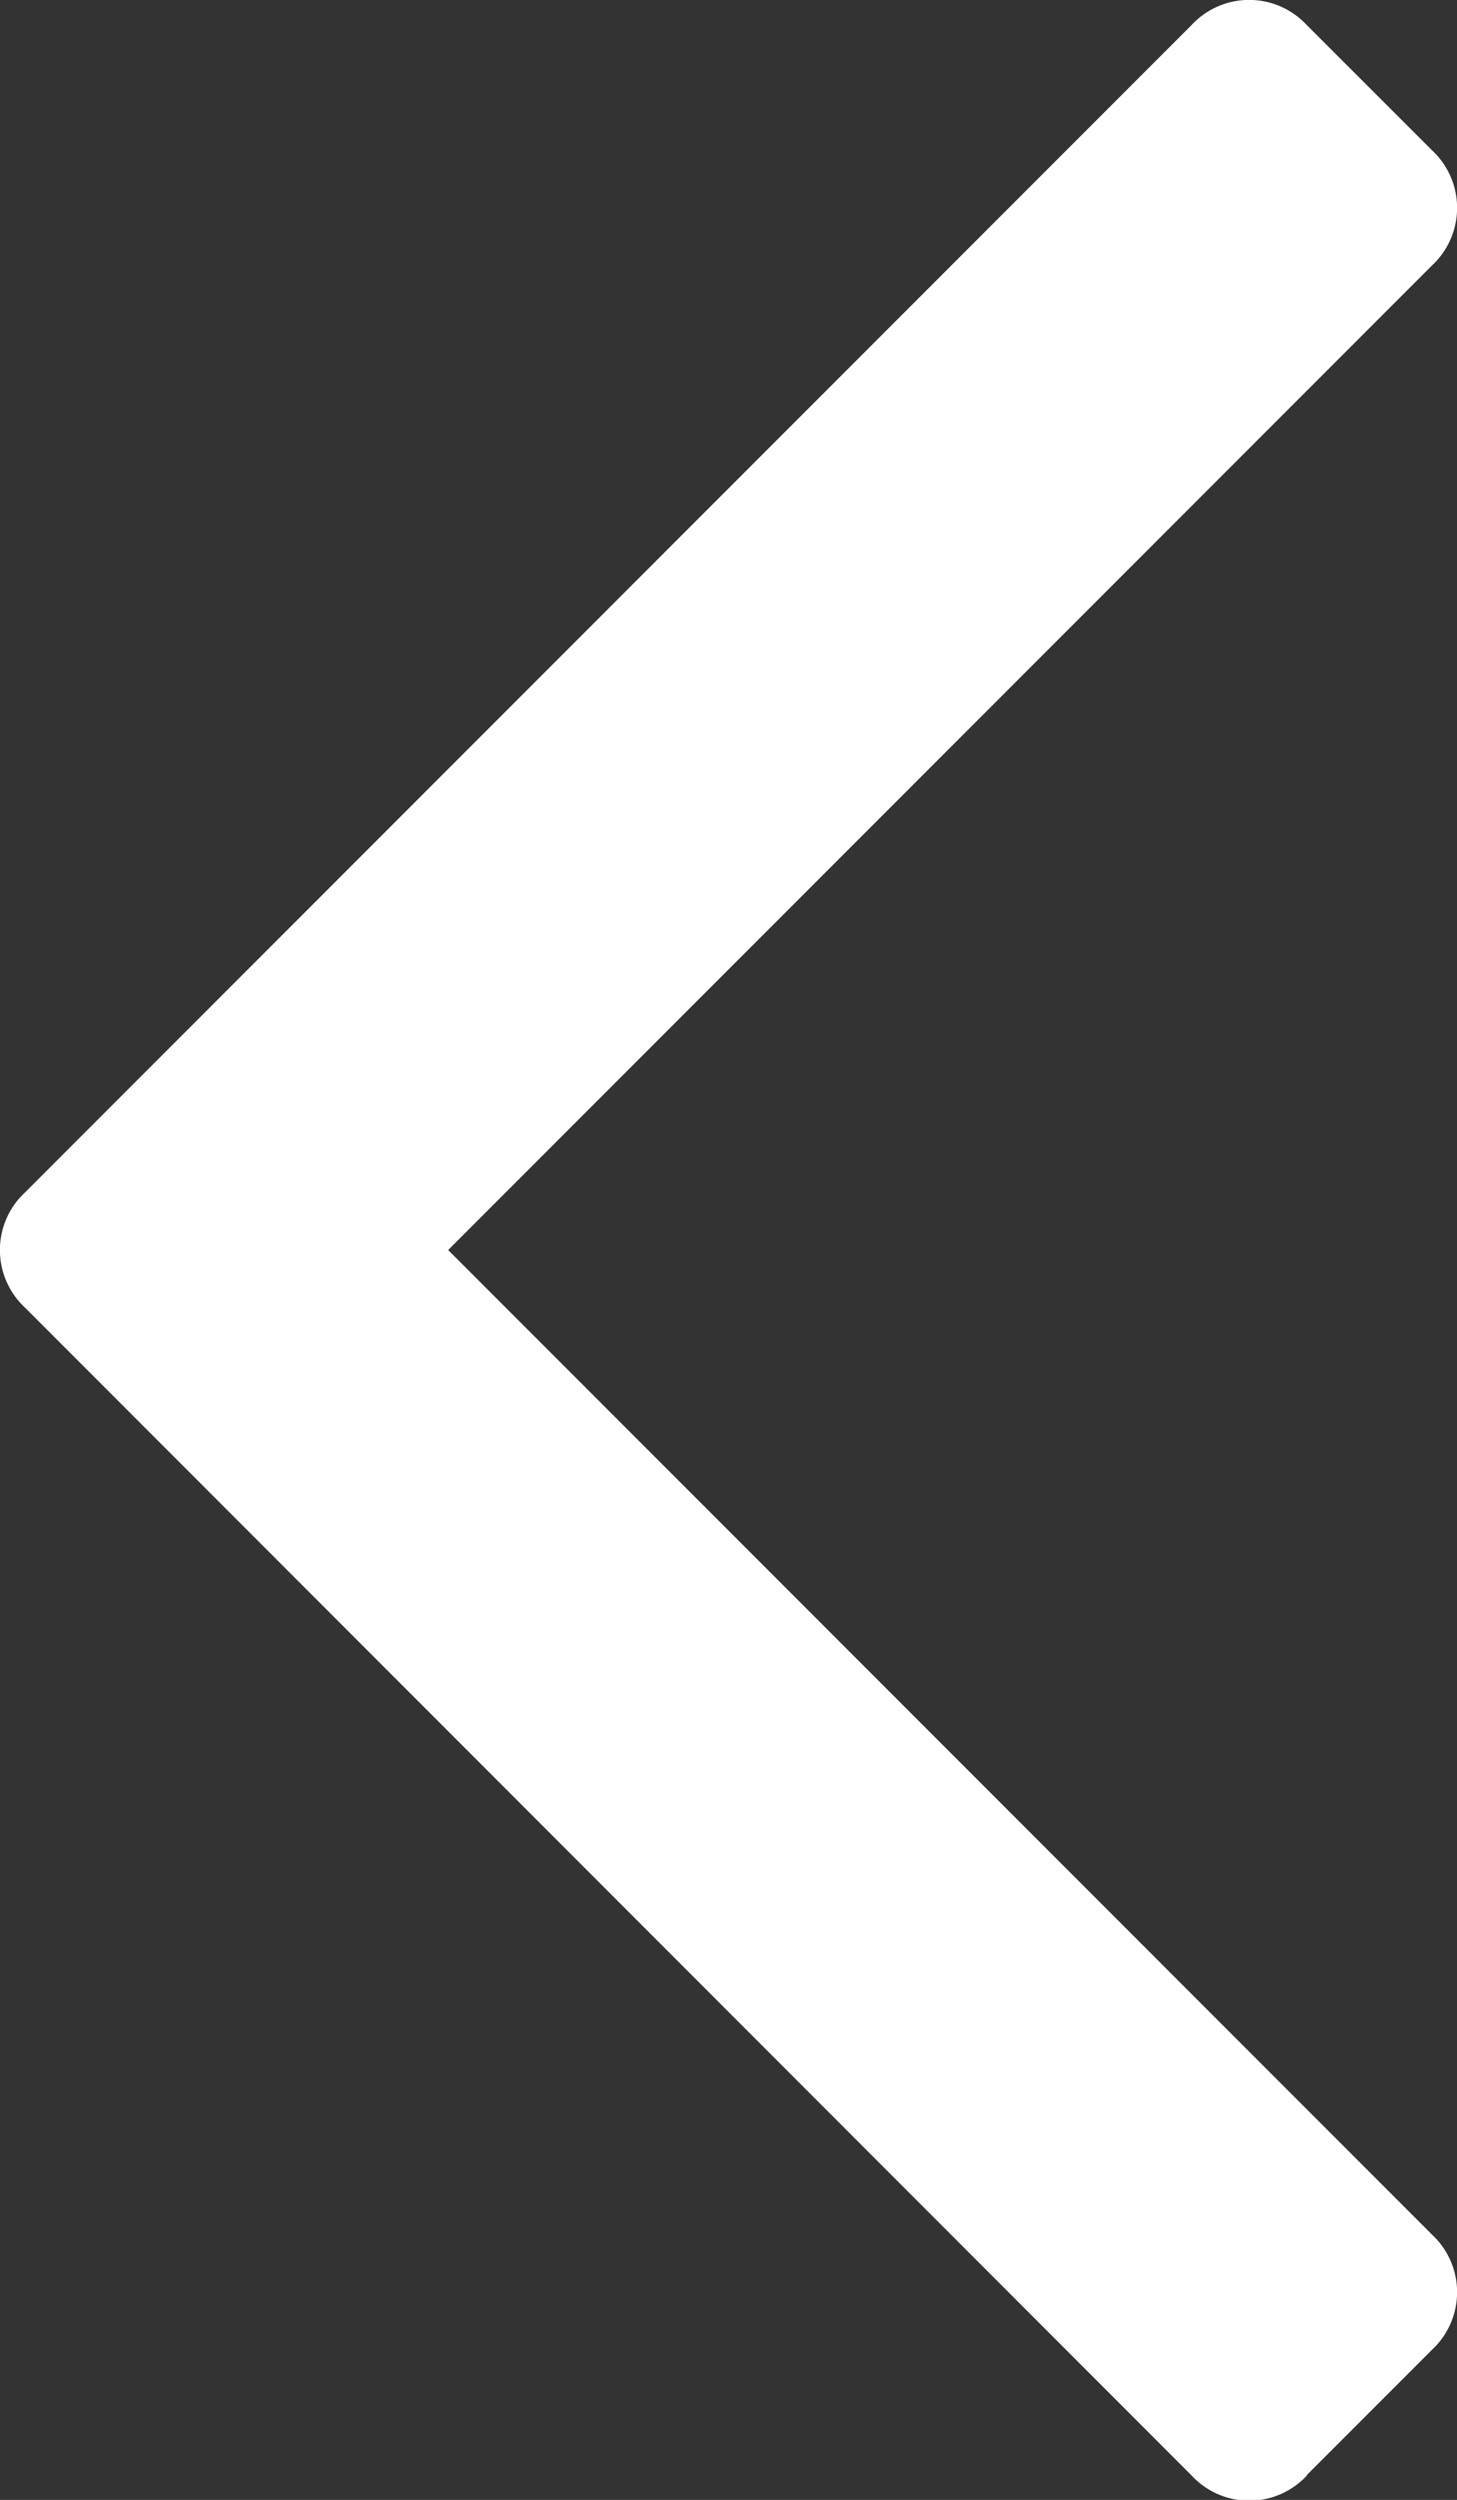 <svg xmlns="http://www.w3.org/2000/svg" width="12.982" height="22.261" viewBox="0 0 12.982 22.261">
  <rect x="0" y="0" width="12.982" height="22.261" fill="#333333" stroke="none"/>
  <g id="angle-arrow-down" transform="translate(72.364) rotate(90)">
    <path id="Path_9155" data-name="Path 9155" d="M22.039,60.72l-1.115-1.115a.7.7,0,0,0-1.026,0l-8.767,8.766L2.364,59.605a.7.7,0,0,0-1.026,0L.223,60.721a.7.7,0,0,0,0,1.026L10.618,72.141a.7.7,0,0,0,1.026,0l10.4-10.395a.7.7,0,0,0,0-1.026Z" fill="#fff"/>
  </g>
</svg>
